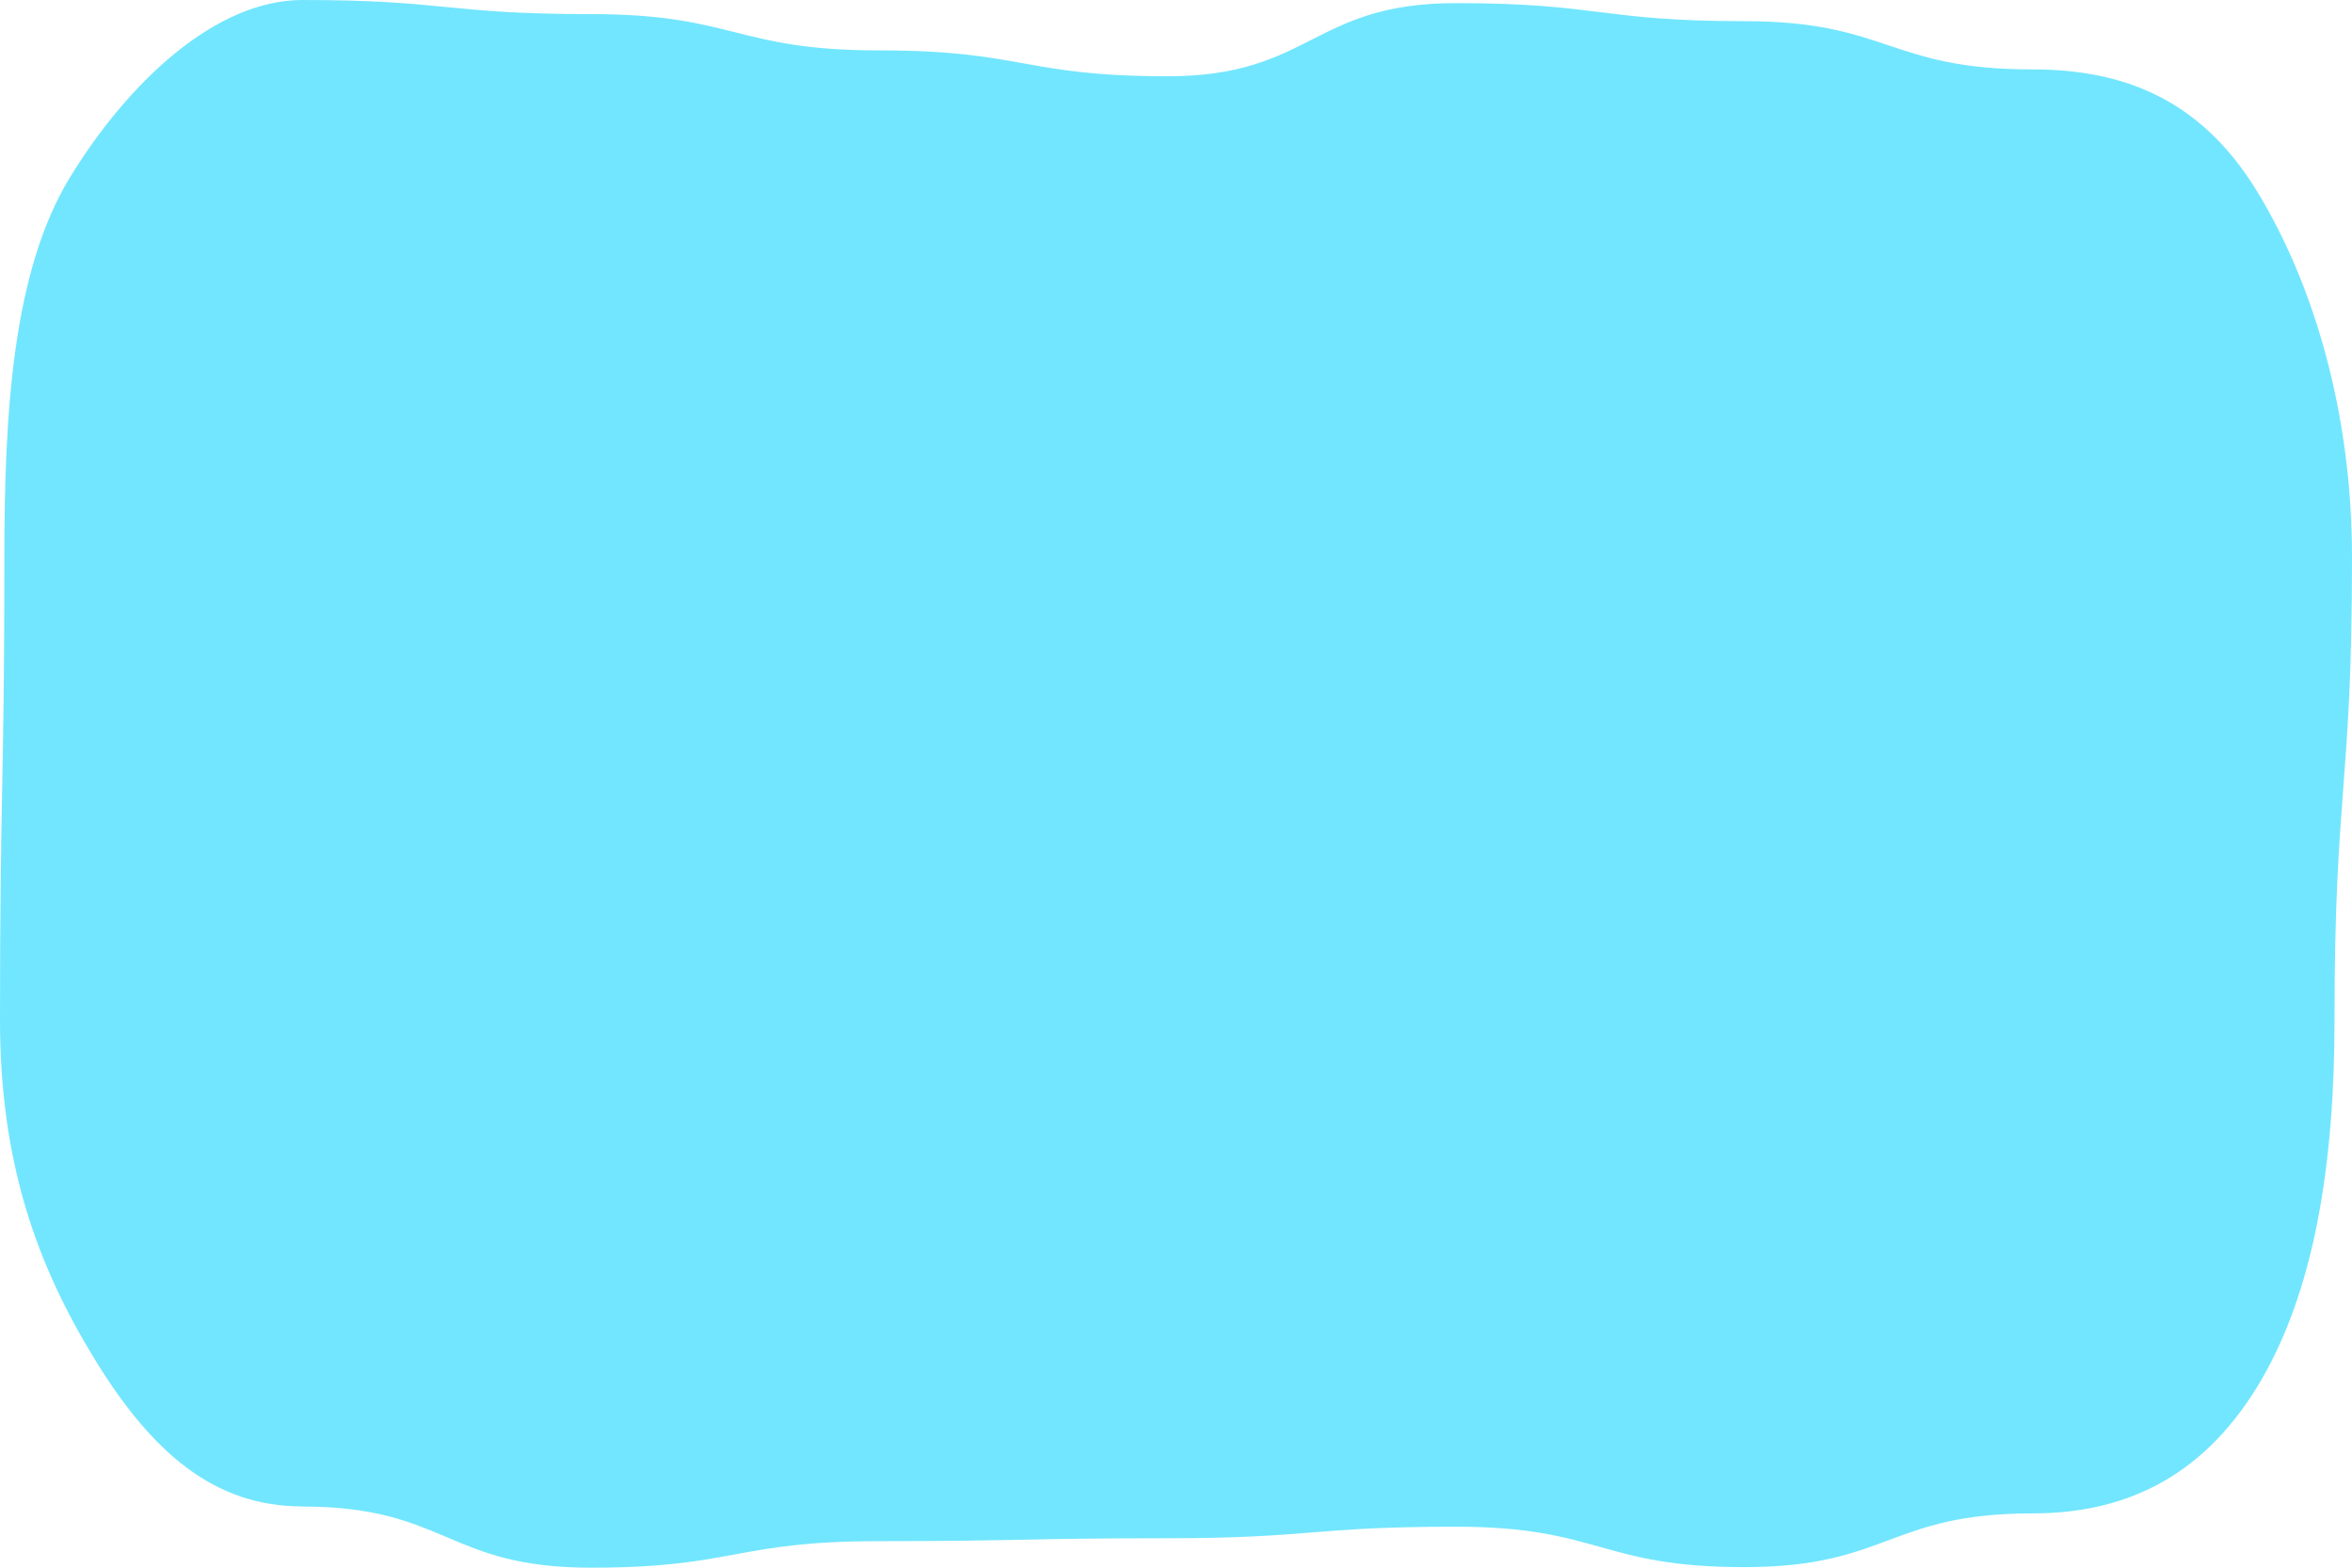 <svg width="21" height="14" viewBox="0 0 21 14" fill="none" xmlns="http://www.w3.org/2000/svg">
<path d="M2.7 13.454C3.988 13.454 3.988 14 5.275 14C6.562 14 6.562 13.763 7.849 13.763C9.136 13.763 9.137 13.737 10.424 13.737C11.711 13.737 11.711 13.634 12.998 13.634C14.285 13.634 14.286 13.995 15.574 13.995C16.861 13.995 16.861 13.515 18.149 13.515C18.932 13.515 19.64 13.224 20.154 12.384C20.667 11.545 20.844 10.388 20.844 9.107C20.844 7.041 21 7.041 21 4.977C21 3.696 20.663 2.544 20.15 1.705C19.637 0.866 18.932 0.62 18.148 0.62C16.86 0.62 16.86 0.189 15.574 0.189C14.286 0.189 14.286 0.028 12.999 0.028C11.712 0.028 11.711 0.681 10.425 0.681C9.137 0.681 9.137 0.45 7.85 0.45C6.563 0.45 6.562 0.126 5.275 0.126C3.987 0.126 3.988 0 2.7 0C1.917 0 1.137 0.746 0.624 1.585C0.111 2.425 0.039 3.697 0.039 4.978C0.039 7.044 0 7.044 0 9.109C0 10.389 0.332 11.3 0.846 12.139C1.359 12.977 1.916 13.453 2.7 13.453L2.7 13.454Z" fill="#72E6FE"/>
</svg>
